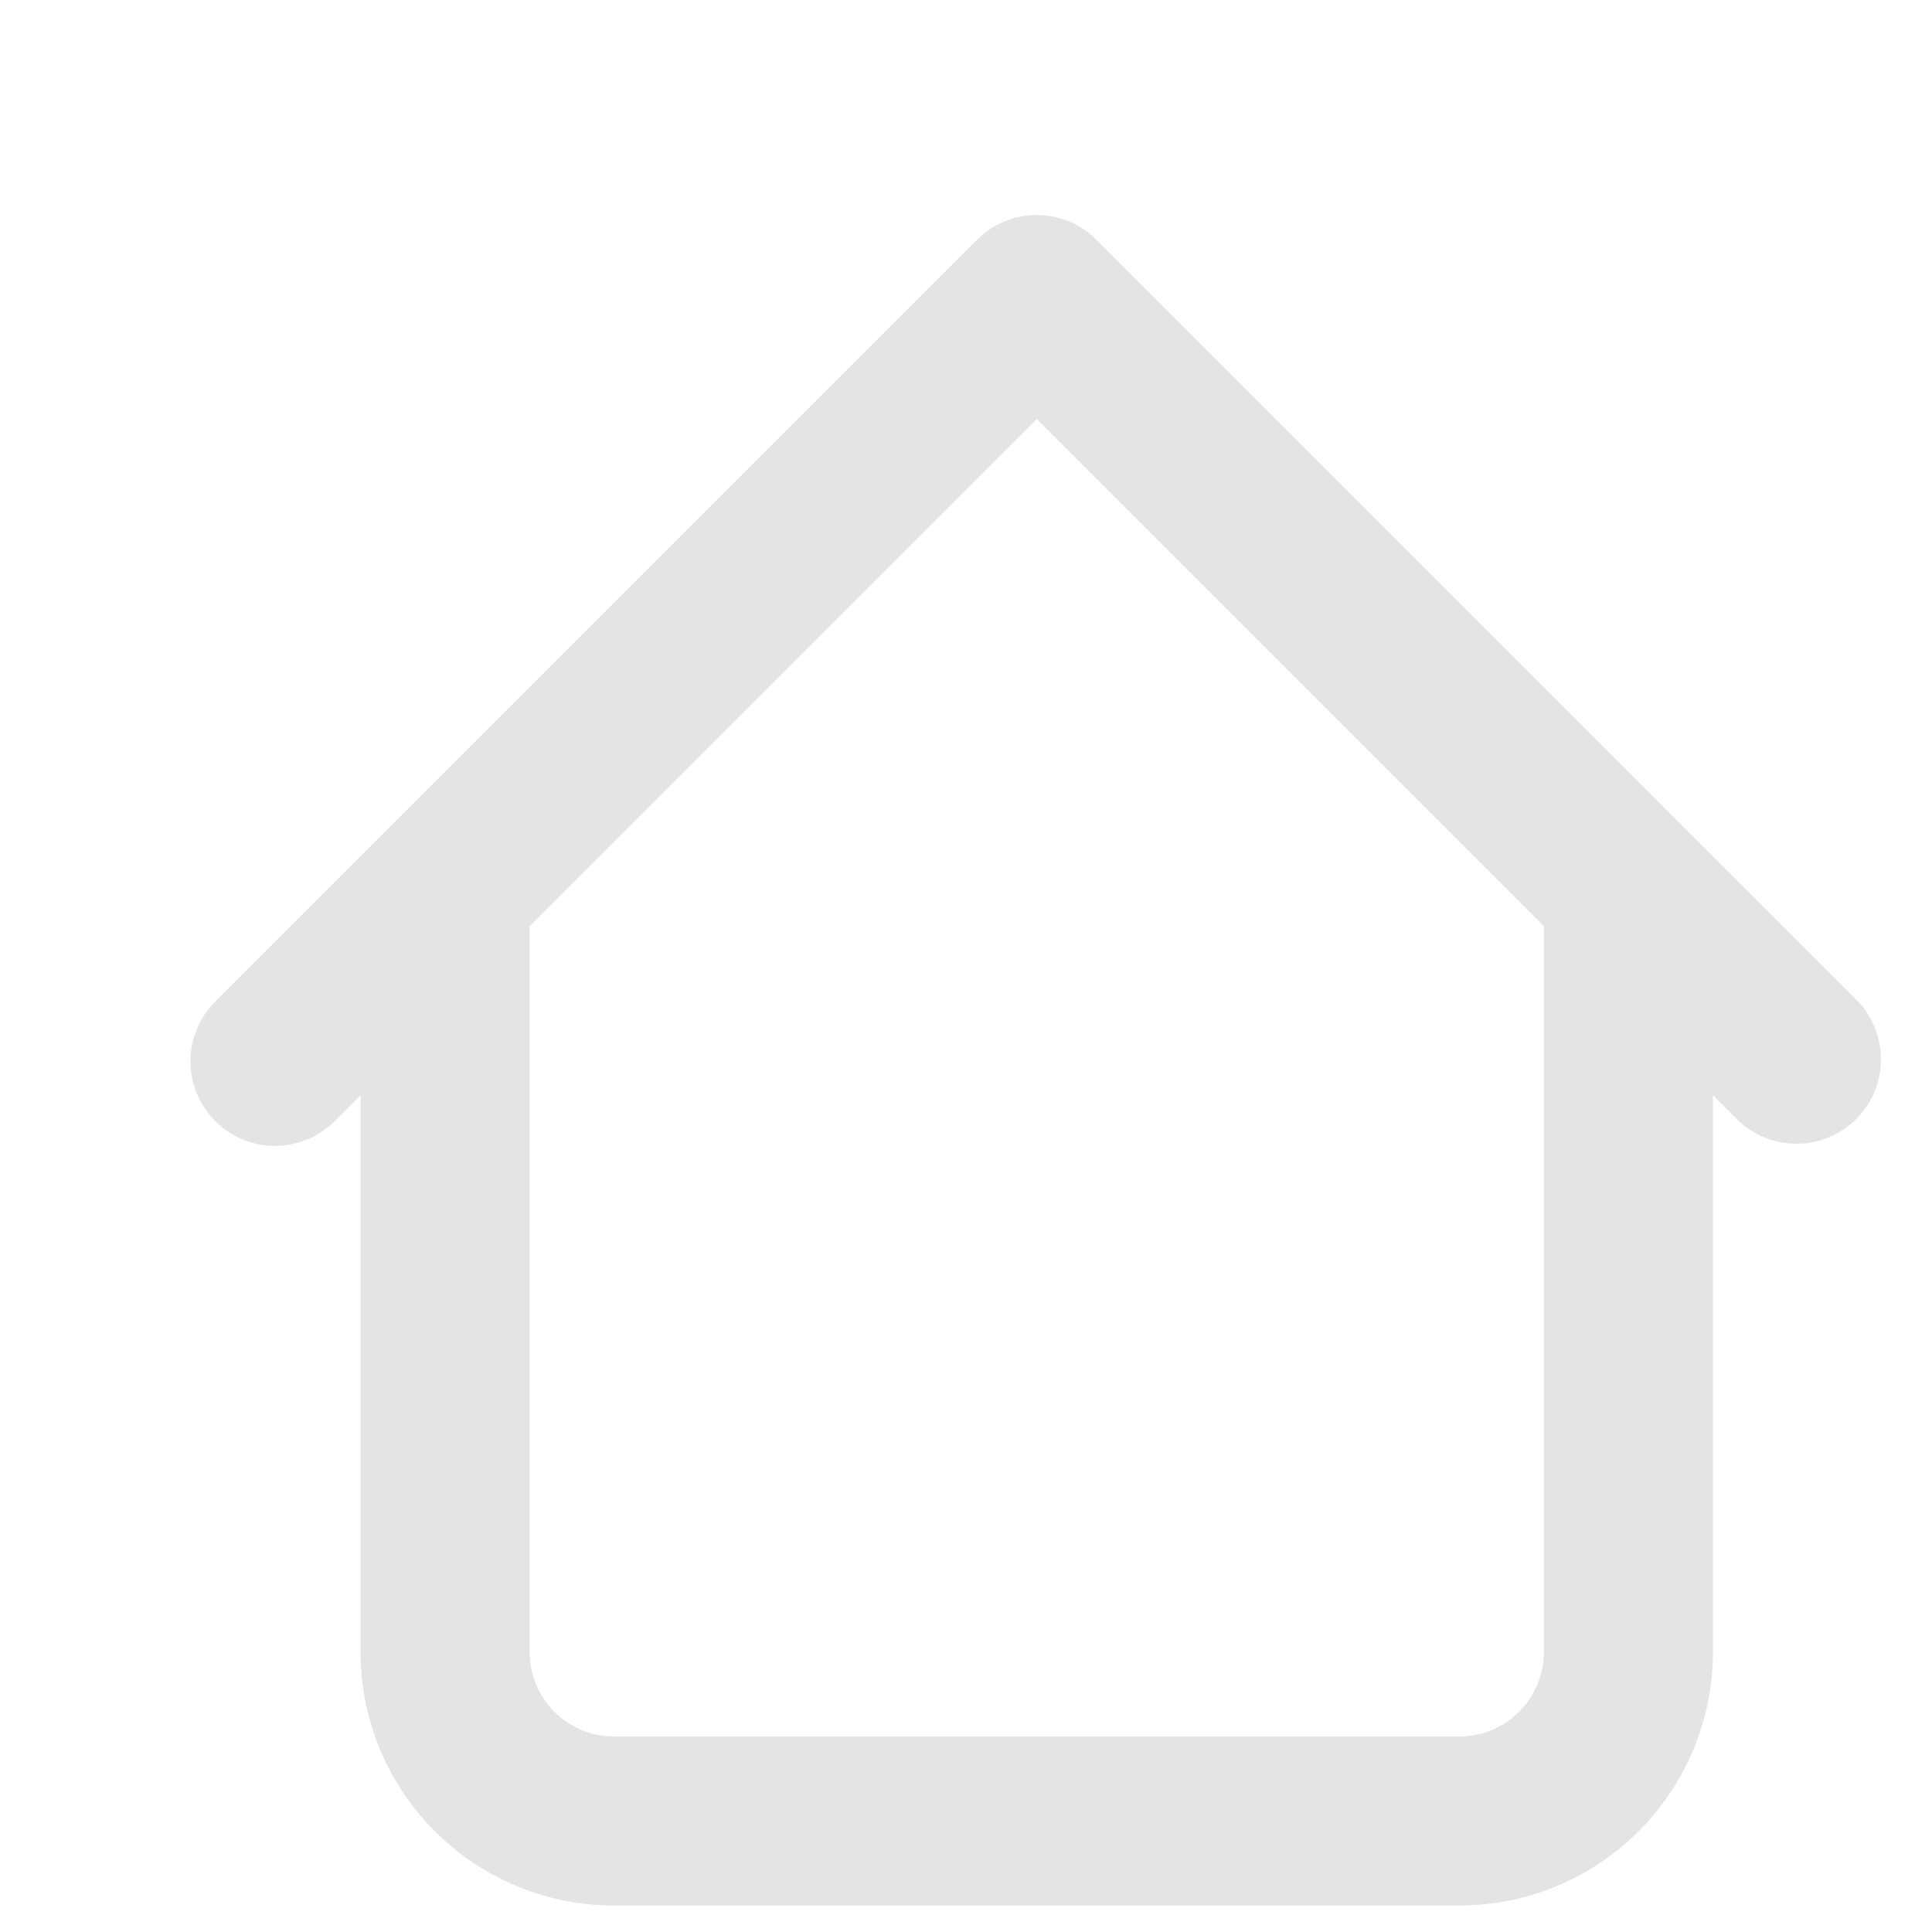 <svg width="25" height="25" viewBox="0 0 40 40" fill="none" xmlns="http://www.w3.org/2000/svg">
<path d="M35.465 18.452C35.465 17.988 35.28 17.543 34.952 17.215C34.624 16.886 34.179 16.702 33.715 16.702C33.251 16.702 32.805 16.886 32.477 17.215C32.149 17.543 31.965 17.988 31.965 18.452H35.465ZM10.965 18.452C10.965 17.988 10.78 17.543 10.452 17.215C10.124 16.886 9.679 16.702 9.215 16.702C8.75 16.702 8.305 16.886 7.977 17.215C7.649 17.543 7.465 17.988 7.465 18.452H10.965ZM35.977 23.189C36.307 23.508 36.749 23.684 37.208 23.68C37.667 23.677 38.106 23.492 38.431 23.168C38.755 22.843 38.939 22.405 38.943 21.946C38.947 21.487 38.771 21.045 38.452 20.715L35.977 23.189ZM21.465 6.202L22.702 4.965C22.374 4.637 21.929 4.452 21.465 4.452C21.001 4.452 20.555 4.637 20.227 4.965L21.465 6.202ZM4.477 20.715C4.31 20.876 4.177 21.069 4.085 21.283C3.993 21.496 3.945 21.726 3.943 21.958C3.941 22.191 3.985 22.421 4.073 22.636C4.161 22.851 4.291 23.047 4.456 23.211C4.62 23.375 4.815 23.505 5.03 23.593C5.246 23.681 5.476 23.726 5.708 23.724C5.941 23.721 6.17 23.673 6.384 23.581C6.597 23.49 6.79 23.356 6.952 23.189L4.477 20.715ZM12.715 39.452H30.215V35.952H12.715V39.452ZM35.465 34.202V18.452H31.965V34.202H35.465ZM10.965 34.202V18.452H7.465V34.202H10.965ZM38.452 20.715L22.702 4.965L20.227 7.439L35.977 23.189L38.452 20.715ZM20.227 4.965L4.477 20.715L6.952 23.189L22.702 7.439L20.227 4.965ZM30.215 39.452C31.607 39.452 32.942 38.899 33.927 37.914C34.911 36.93 35.465 35.594 35.465 34.202H31.965C31.965 34.666 31.78 35.111 31.452 35.44C31.124 35.768 30.679 35.952 30.215 35.952V39.452ZM12.715 35.952C12.251 35.952 11.805 35.768 11.477 35.44C11.149 35.111 10.965 34.666 10.965 34.202H7.465C7.465 35.594 8.018 36.93 9.002 37.914C9.987 38.899 11.322 39.452 12.715 39.452V35.952Z" fill="#D9D9D9" fill-opacity="0.7"/>
</svg>
